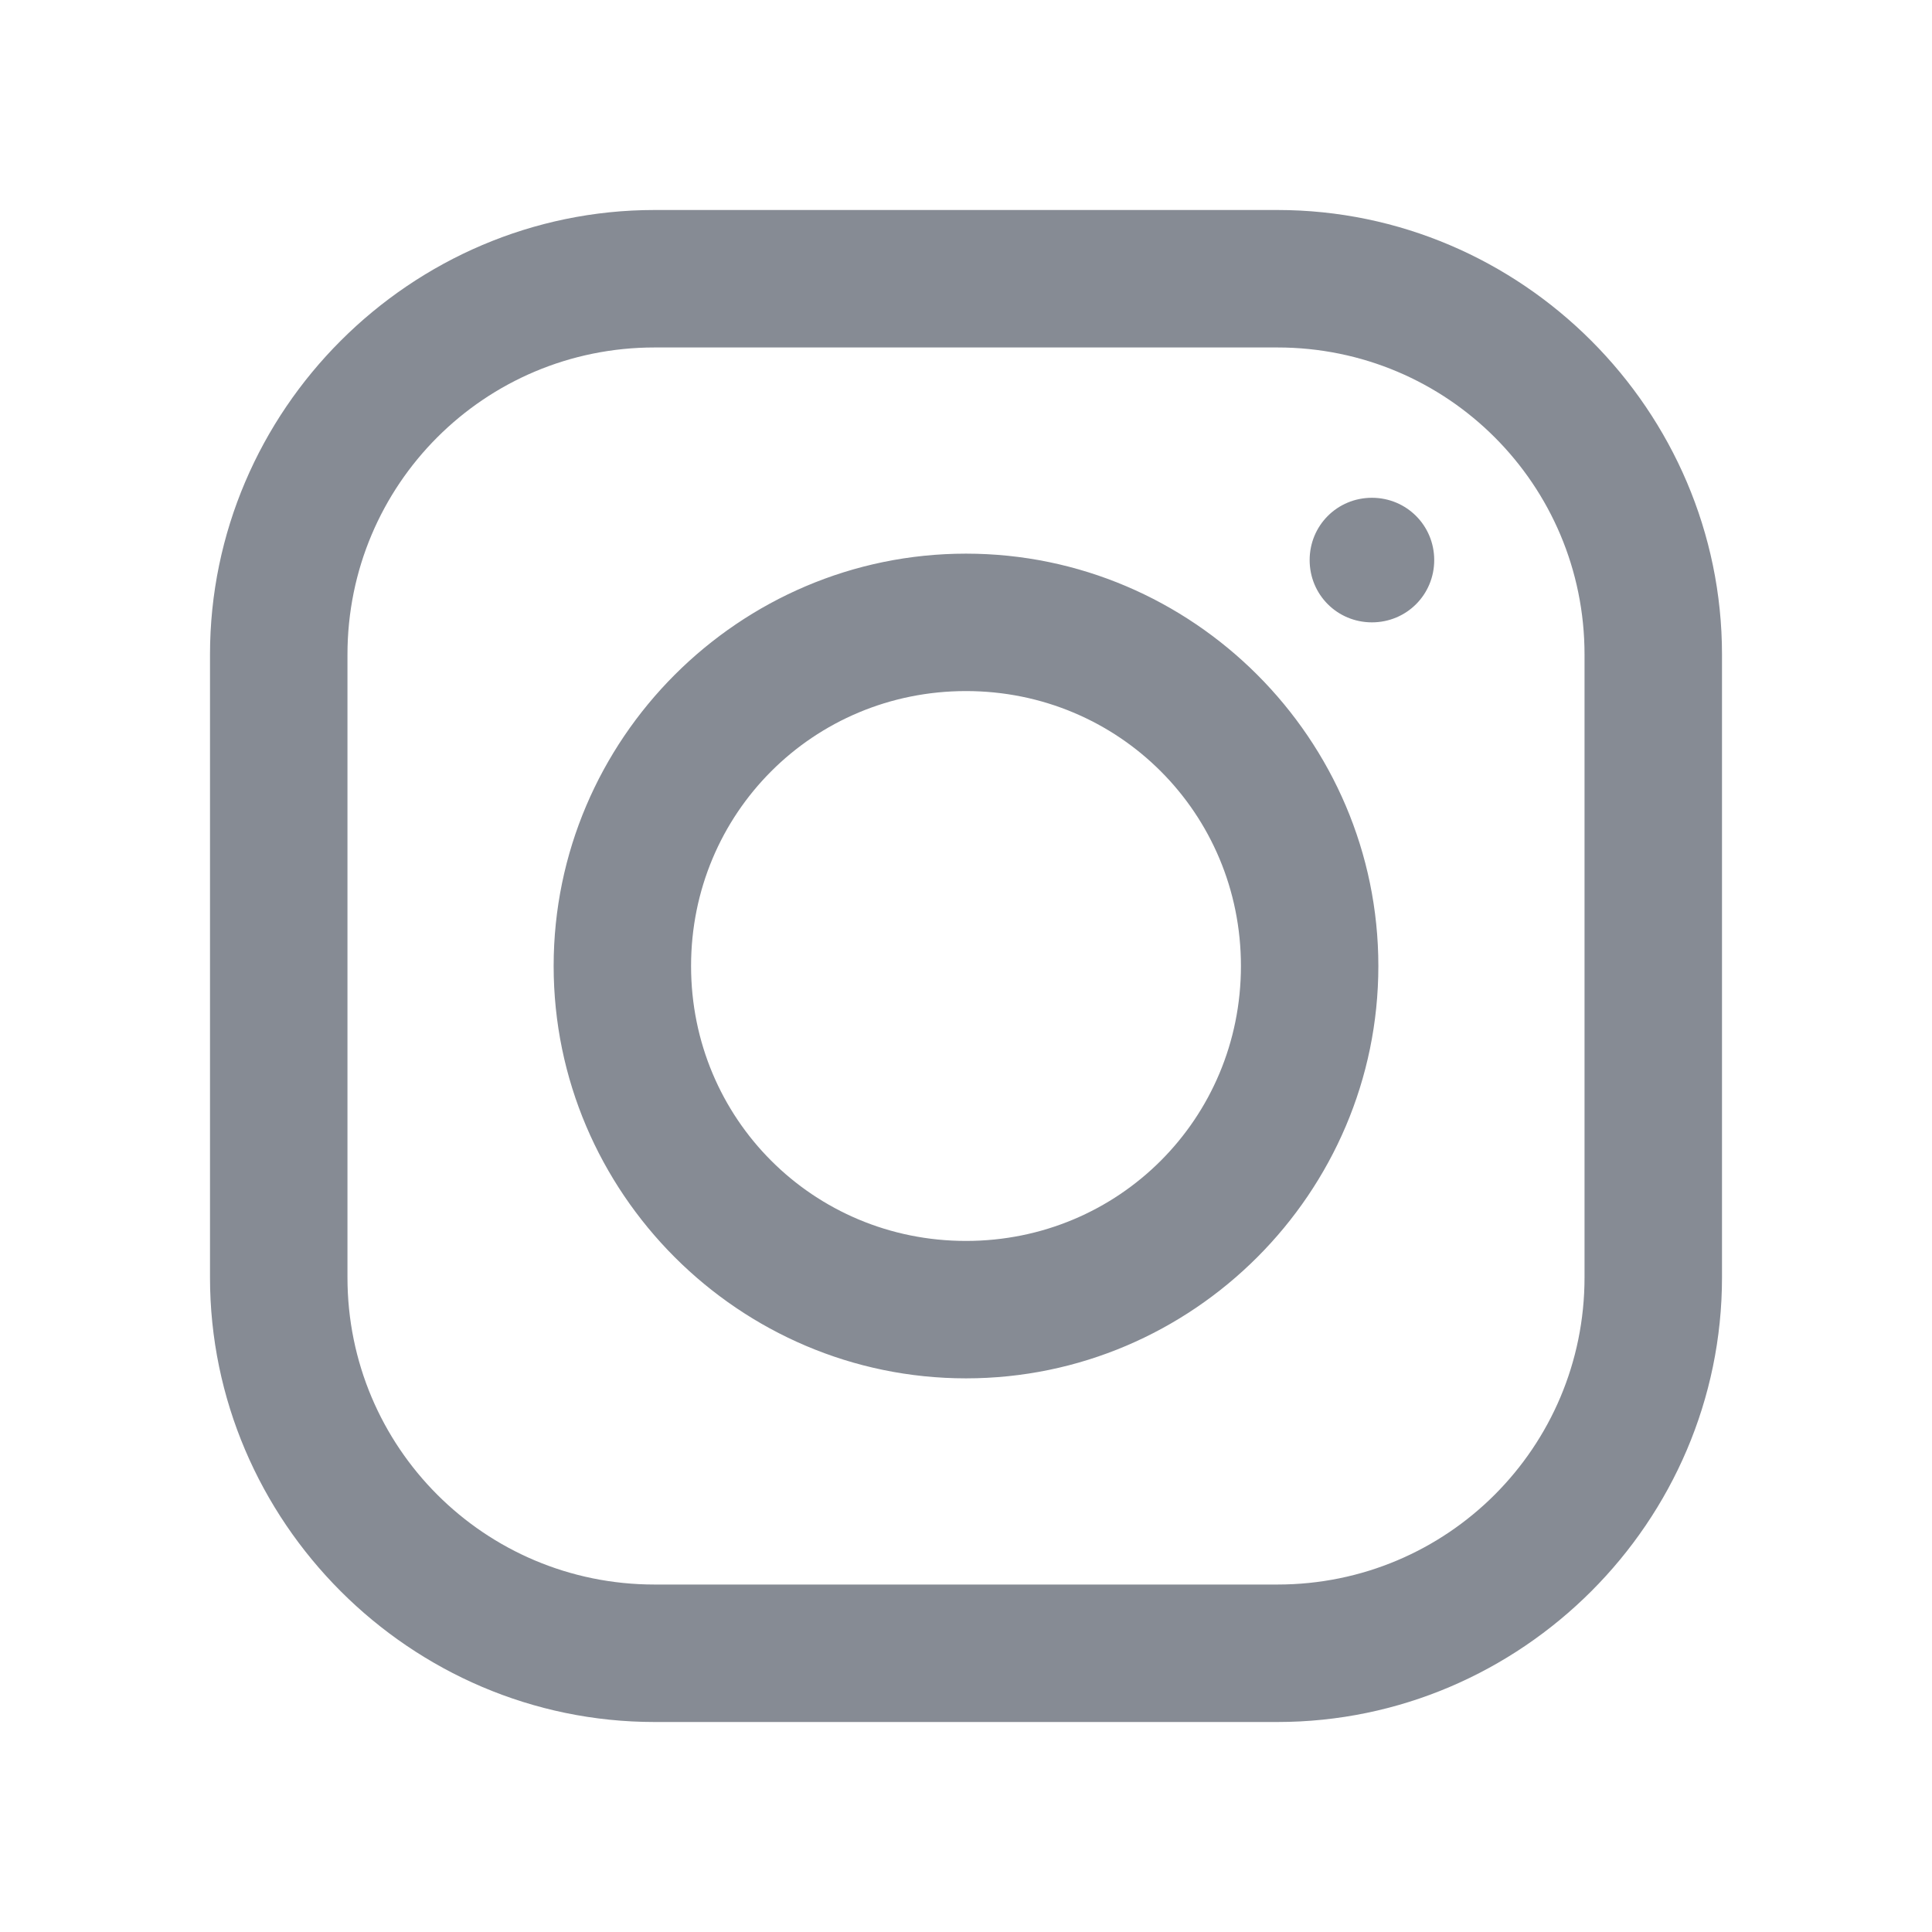 <svg width="46" height="46" viewBox="0 0 46 46" fill="none" xmlns="http://www.w3.org/2000/svg">
<path d="M15.585 5C9.775 5 5 9.768 5 15.585V30.415C5 36.225 9.768 41 15.585 41H30.415C36.225 41 41 36.231 41 30.415V15.585C41 9.775 36.231 5 30.415 5H15.585ZM15.585 8.273H30.415C34.461 8.273 37.727 11.539 37.727 15.585V30.415C37.727 34.461 34.461 37.727 30.415 37.727H15.585C11.539 37.727 8.273 34.461 8.273 30.415V15.585C8.273 11.539 11.539 8.273 15.585 8.273ZM32.665 11.852C31.84 11.852 31.182 12.511 31.182 13.335C31.182 14.16 31.84 14.818 32.665 14.818C33.489 14.818 34.148 14.16 34.148 13.335C34.148 12.511 33.489 11.852 32.665 11.852ZM23 13.182C17.599 13.182 13.182 17.599 13.182 23C13.182 28.401 17.599 32.818 23 32.818C28.401 32.818 32.818 28.401 32.818 23C32.818 17.599 28.401 13.182 23 13.182ZM23 16.454C26.637 16.454 29.546 19.363 29.546 23C29.546 26.637 26.637 29.546 23 29.546C19.363 29.546 16.454 26.637 16.454 23C16.454 19.363 19.363 16.454 23 16.454Z" fill="#868B94"/>
</svg>
